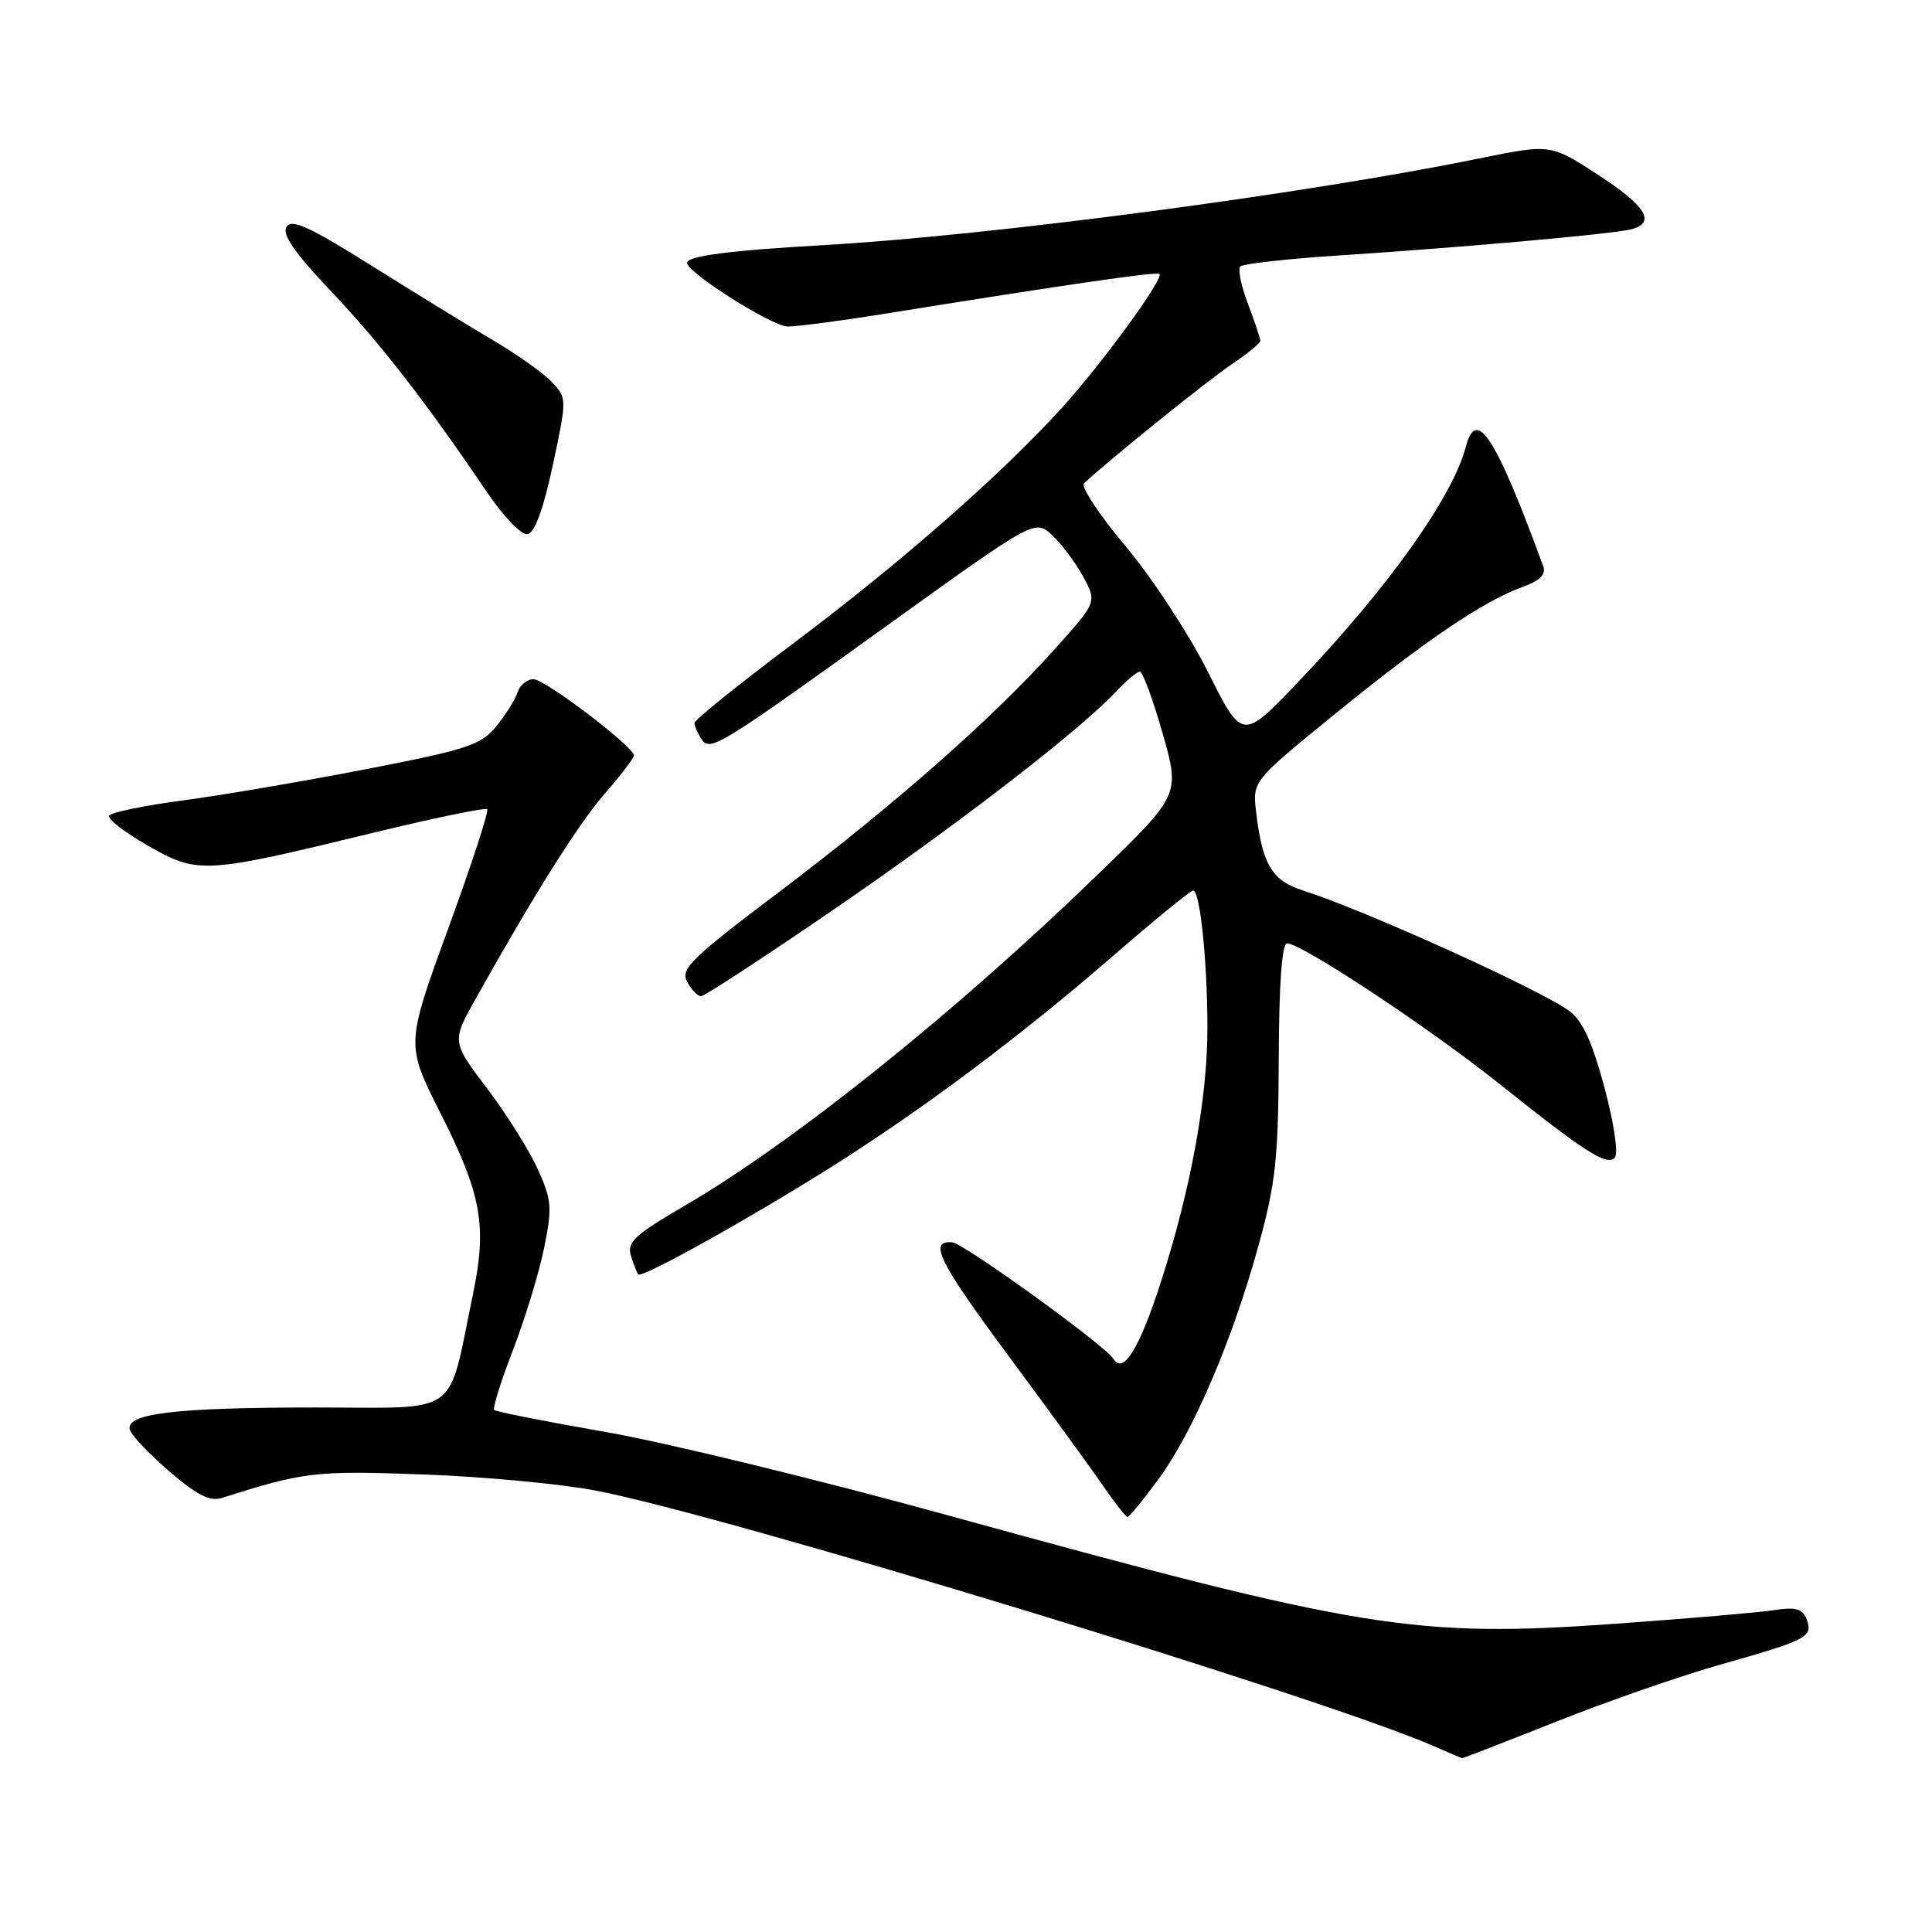 <?xml version="1.0" encoding="UTF-8" standalone="no"?>
<!DOCTYPE svg PUBLIC "-//W3C//DTD SVG 1.1//EN" "http://www.w3.org/Graphics/SVG/1.1/DTD/svg11.dtd" >
<svg xmlns="http://www.w3.org/2000/svg" xmlns:xlink="http://www.w3.org/1999/xlink" version="1.1" viewBox="0 0 256 256">
 <g >
 <path fill="currentColor"
d=" M 206.23 228.12 C 212.98 225.43 222.81 222.02 228.09 220.53 C 239.47 217.31 240.28 216.89 239.39 214.57 C 238.85 213.16 237.96 212.91 235.10 213.35 C 233.12 213.66 223.75 214.46 214.28 215.14 C 187.45 217.05 180.61 215.95 125.50 200.76 C 108.45 196.06 88.07 191.10 80.21 189.74 C 72.36 188.37 65.73 187.06 65.49 186.83 C 65.26 186.59 66.36 183.04 67.95 178.95 C 69.53 174.85 71.39 168.79 72.07 165.49 C 73.19 160.03 73.12 159.05 71.29 154.99 C 70.19 152.52 67.16 147.69 64.57 144.26 C 59.84 138.02 59.84 138.02 63.07 132.26 C 70.95 118.21 76.64 109.18 80.18 105.11 C 82.28 102.69 84.00 100.44 84.00 100.11 C 83.99 98.94 72.22 90.00 70.69 90.00 C 69.83 90.00 68.88 90.79 68.57 91.75 C 68.26 92.71 66.99 94.74 65.75 96.25 C 63.74 98.72 61.91 99.32 48.50 101.92 C 40.25 103.52 29.32 105.39 24.22 106.06 C 19.11 106.74 14.72 107.65 14.46 108.07 C 14.19 108.49 16.50 110.28 19.58 112.04 C 26.24 115.85 26.99 115.81 49.31 110.38 C 57.45 108.40 64.32 106.98 64.56 107.23 C 64.80 107.47 62.48 114.58 59.39 123.04 C 53.78 138.41 53.78 138.41 58.34 147.45 C 63.83 158.32 64.56 162.42 62.66 171.55 C 59.23 187.98 61.31 186.50 41.78 186.50 C 23.30 186.50 16.68 187.29 17.19 189.41 C 17.36 190.13 19.71 192.61 22.40 194.93 C 26.09 198.12 27.82 198.99 29.40 198.49 C 40.26 195.03 41.74 194.85 56.00 195.37 C 63.98 195.65 74.33 196.62 79.00 197.52 C 96.34 200.86 175.55 225.02 190.00 231.38 C 191.93 232.23 193.61 232.94 193.73 232.96 C 193.86 232.98 199.49 230.80 206.23 228.12 Z  M 153.52 195.98 C 158.10 189.74 163.35 177.47 166.77 165.00 C 169.04 156.76 169.39 153.48 169.44 140.25 C 169.48 130.27 169.86 125.01 170.55 125.00 C 172.45 125.00 189.30 136.14 198.50 143.48 C 210.04 152.69 212.89 154.52 213.97 153.40 C 214.46 152.89 213.88 148.90 212.61 144.15 C 211.02 138.18 209.71 135.29 208.00 134.00 C 204.34 131.24 180.82 120.59 172.69 118.01 C 168.54 116.70 167.25 114.54 166.44 107.57 C 165.96 103.50 165.96 103.50 177.01 94.51 C 188.95 84.80 196.57 79.65 201.76 77.77 C 204.06 76.94 204.88 76.12 204.49 75.04 C 198.21 57.90 195.63 53.89 194.25 59.14 C 192.50 65.85 183.97 77.83 172.07 90.31 C 164.61 98.13 164.61 98.13 160.06 89.03 C 157.55 84.03 152.64 76.53 149.14 72.37 C 145.65 68.22 143.17 64.46 143.64 64.03 C 147.25 60.70 160.21 50.26 163.25 48.24 C 165.31 46.86 167.00 45.47 167.00 45.15 C 167.00 44.83 166.26 42.63 165.36 40.26 C 164.45 37.89 164.00 35.66 164.36 35.31 C 164.71 34.95 170.52 34.30 177.25 33.86 C 194.16 32.76 214.15 30.97 216.25 30.36 C 219.44 29.46 218.08 27.28 211.73 23.15 C 205.46 19.07 205.46 19.07 195.98 21.00 C 172.74 25.74 131.25 31.22 109.00 32.49 C 96.61 33.19 90.99 33.93 91.04 34.84 C 91.11 36.17 102.26 43.22 104.35 43.26 C 105.53 43.28 111.22 42.54 117.00 41.61 C 141.32 37.70 153.30 35.96 153.64 36.30 C 154.24 36.91 146.06 48.13 140.74 54.00 C 132.71 62.85 119.47 74.47 105.25 85.15 C 97.96 90.61 92.01 95.41 92.02 95.79 C 92.02 96.18 92.42 97.11 92.89 97.85 C 94.05 99.69 94.88 99.19 117.88 82.65 C 137.15 68.79 137.15 68.79 139.45 70.95 C 140.71 72.14 142.55 74.61 143.55 76.45 C 145.35 79.80 145.35 79.80 139.63 86.15 C 131.36 95.34 118.40 106.74 103.26 118.17 C 91.57 126.99 90.14 128.39 91.04 130.08 C 91.61 131.14 92.44 132.00 92.89 132.00 C 93.34 132.00 101.32 126.79 110.61 120.42 C 127.17 109.06 143.12 96.74 147.92 91.60 C 149.26 90.17 150.66 89.00 151.04 89.00 C 151.41 89.00 152.77 92.67 154.05 97.16 C 156.37 105.32 156.37 105.32 145.43 115.91 C 126.50 134.24 105.11 151.38 90.73 159.76 C 84.07 163.65 83.05 164.59 83.60 166.40 C 83.96 167.55 84.40 168.67 84.57 168.87 C 85.05 169.40 98.97 161.66 109.90 154.79 C 122.22 147.04 135.16 137.36 147.49 126.66 C 152.98 121.90 157.75 118.00 158.10 118.00 C 159.01 118.00 159.98 127.33 159.99 136.14 C 160.00 145.41 157.82 157.40 153.90 169.64 C 151.02 178.63 148.85 182.19 147.54 180.06 C 146.43 178.27 127.68 164.72 126.16 164.61 C 122.98 164.37 124.37 167.16 133.73 179.79 C 139.10 187.04 144.73 194.78 146.24 196.99 C 147.75 199.19 149.17 201.00 149.41 201.00 C 149.64 201.00 151.49 198.74 153.52 195.98 Z  M 73.25 61.64 C 75.13 52.82 75.13 52.76 73.13 50.63 C 72.02 49.45 68.50 46.95 65.31 45.07 C 62.11 43.19 54.85 38.73 49.16 35.16 C 41.00 30.04 38.64 28.96 37.96 30.06 C 37.35 31.06 39.01 33.47 43.80 38.52 C 50.35 45.42 56.45 53.28 64.49 65.16 C 66.74 68.50 69.10 70.93 69.91 70.78 C 70.86 70.60 72.01 67.43 73.25 61.64 Z "/>
</g>
</svg>